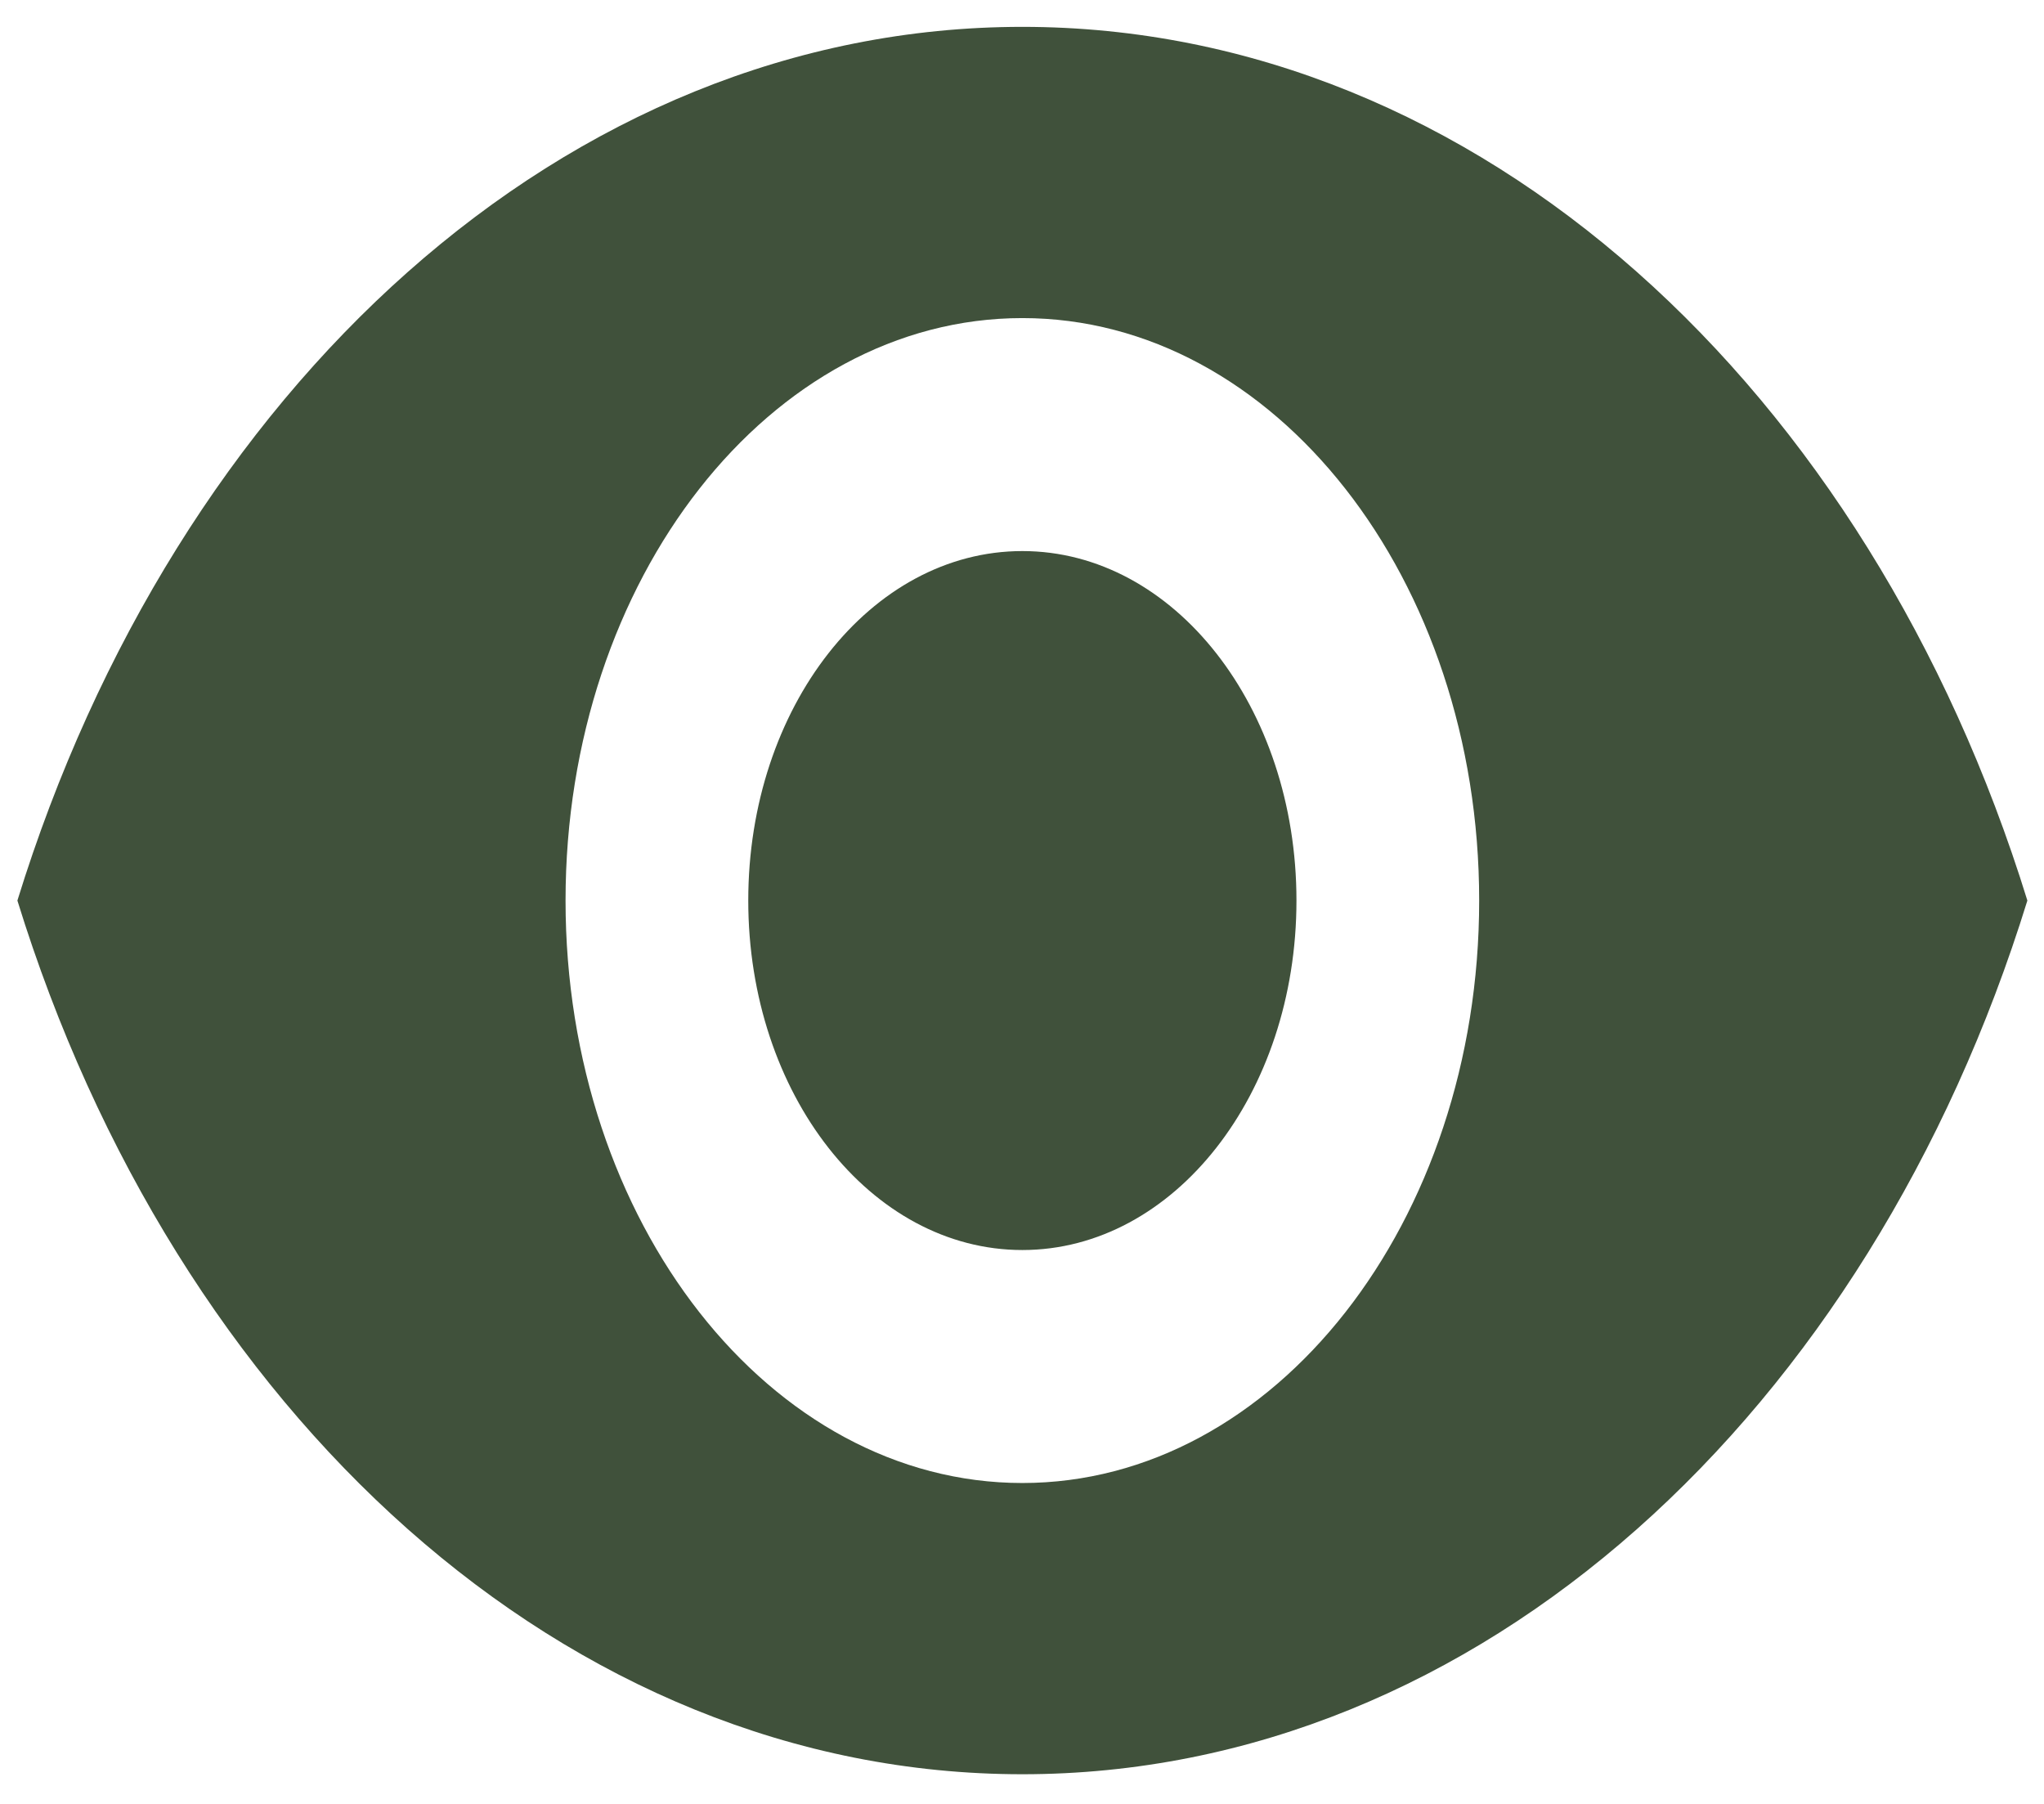 <svg width="51" height="45" viewBox="0 0 51 45" fill="none" xmlns="http://www.w3.org/2000/svg">
<path d="M25.509 0.67C14.111 0.67 4.377 9.708 0.434 22.465C4.377 35.222 14.111 44.26 25.509 44.26C36.907 44.26 46.641 35.222 50.585 22.465C46.641 9.708 36.907 0.67 25.509 0.67ZM25.509 36.995C19.218 36.995 14.111 30.485 14.111 22.465C14.111 14.444 19.218 7.935 25.509 7.935C31.801 7.935 36.907 14.444 36.907 22.465C36.907 30.485 31.801 36.995 25.509 36.995ZM25.509 13.747C21.725 13.747 18.67 17.641 18.67 22.465C18.67 27.289 21.725 31.183 25.509 31.183C29.293 31.183 32.348 27.289 32.348 22.465C32.348 17.641 29.293 13.747 25.509 13.747Z" fill="#40513B"/>
</svg>
